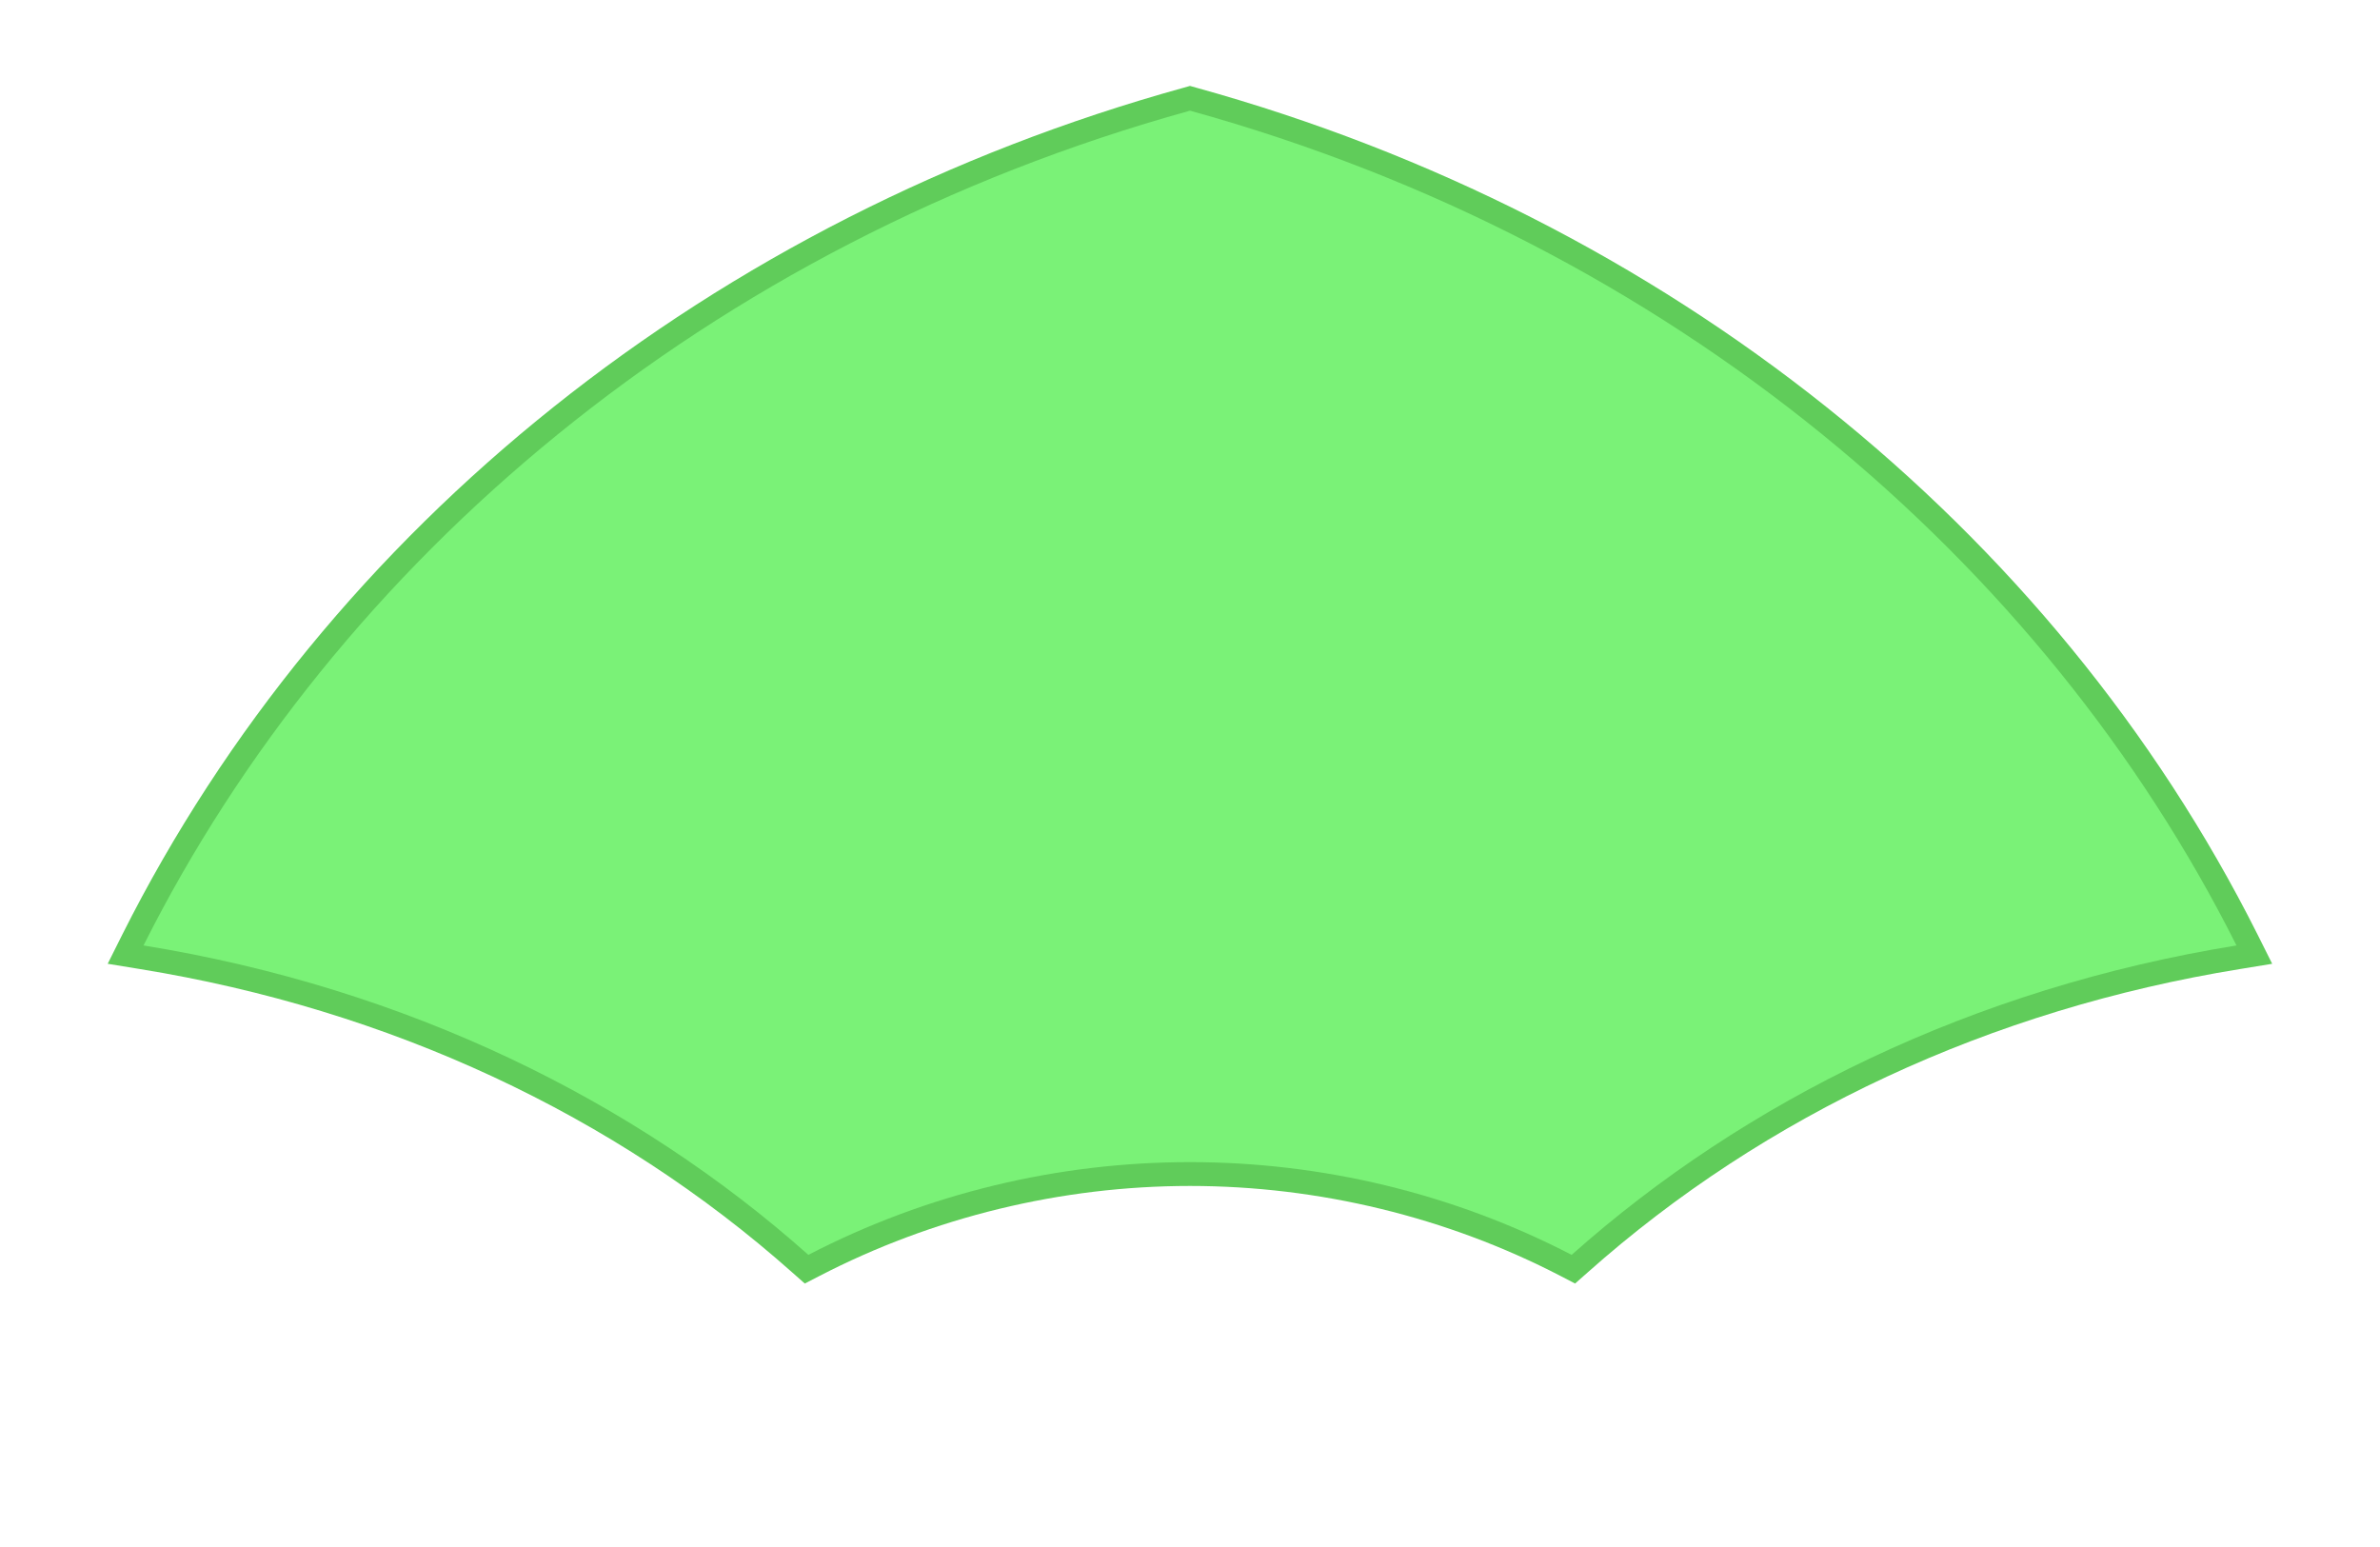 <?xml version="1.0" encoding="utf-8"?>
<!-- Generator: Adobe Illustrator 26.0.0, SVG Export Plug-In . SVG Version: 6.00 Build 0)  -->
<svg version="1.1" id="Camada_1" xmlns="http://www.w3.org/2000/svg" xmlns:xlink="http://www.w3.org/1999/xlink" x="0px" y="0px"
	 viewBox="0 0 200 130" style="enable-background:new 0 0 200 130;" xml:space="preserve">
<style type="text/css">
	.st0{fill:#60CC5A;}
	.st1{fill:#7AF277;}
	.st2{fill:none;}
</style>
<g>
	<path class="st0" d="M131.15,107.23c-9.55-4.95-20.33-7.57-31.15-7.57s-21.59,2.62-31.15,7.57l-1.22,0.63l-1.03-0.91
		c-14.95-13.3-33.93-22.13-54.86-25.52l-2.69-0.44l1.22-2.44C27.5,44.24,60.01,18.29,99.47,7.37L100,7.22l0.53,0.15
		c39.46,10.92,71.97,36.87,89.19,71.18l1.22,2.44l-2.69,0.44c-20.94,3.39-39.91,12.21-54.86,25.52l-1.03,0.91L131.15,107.23z"/>
	<path class="st1" d="M67.93,105.45c-14.57-12.96-33.7-22.41-55.87-26C28.24,47.22,59.39,20.54,100,9.3
		c40.61,11.24,71.76,37.92,87.94,70.15c-22.18,3.59-41.3,13.04-55.87,26C112.02,95.06,87.98,95.06,67.93,105.45z"/>
</g>
<g>
	<path class="st2" d="M96.82,13.39c42.06,11.73,74.23,39.45,90.86,72.84c-23.02,3.84-42.86,13.76-57.94,27.32
		c-20.58-10.67-45.27-10.67-65.85,0C48.81,99.98,28.98,90.06,5.96,86.22C22.59,52.84,54.76,25.12,96.82,13.39z"/>
</g>
</svg>
